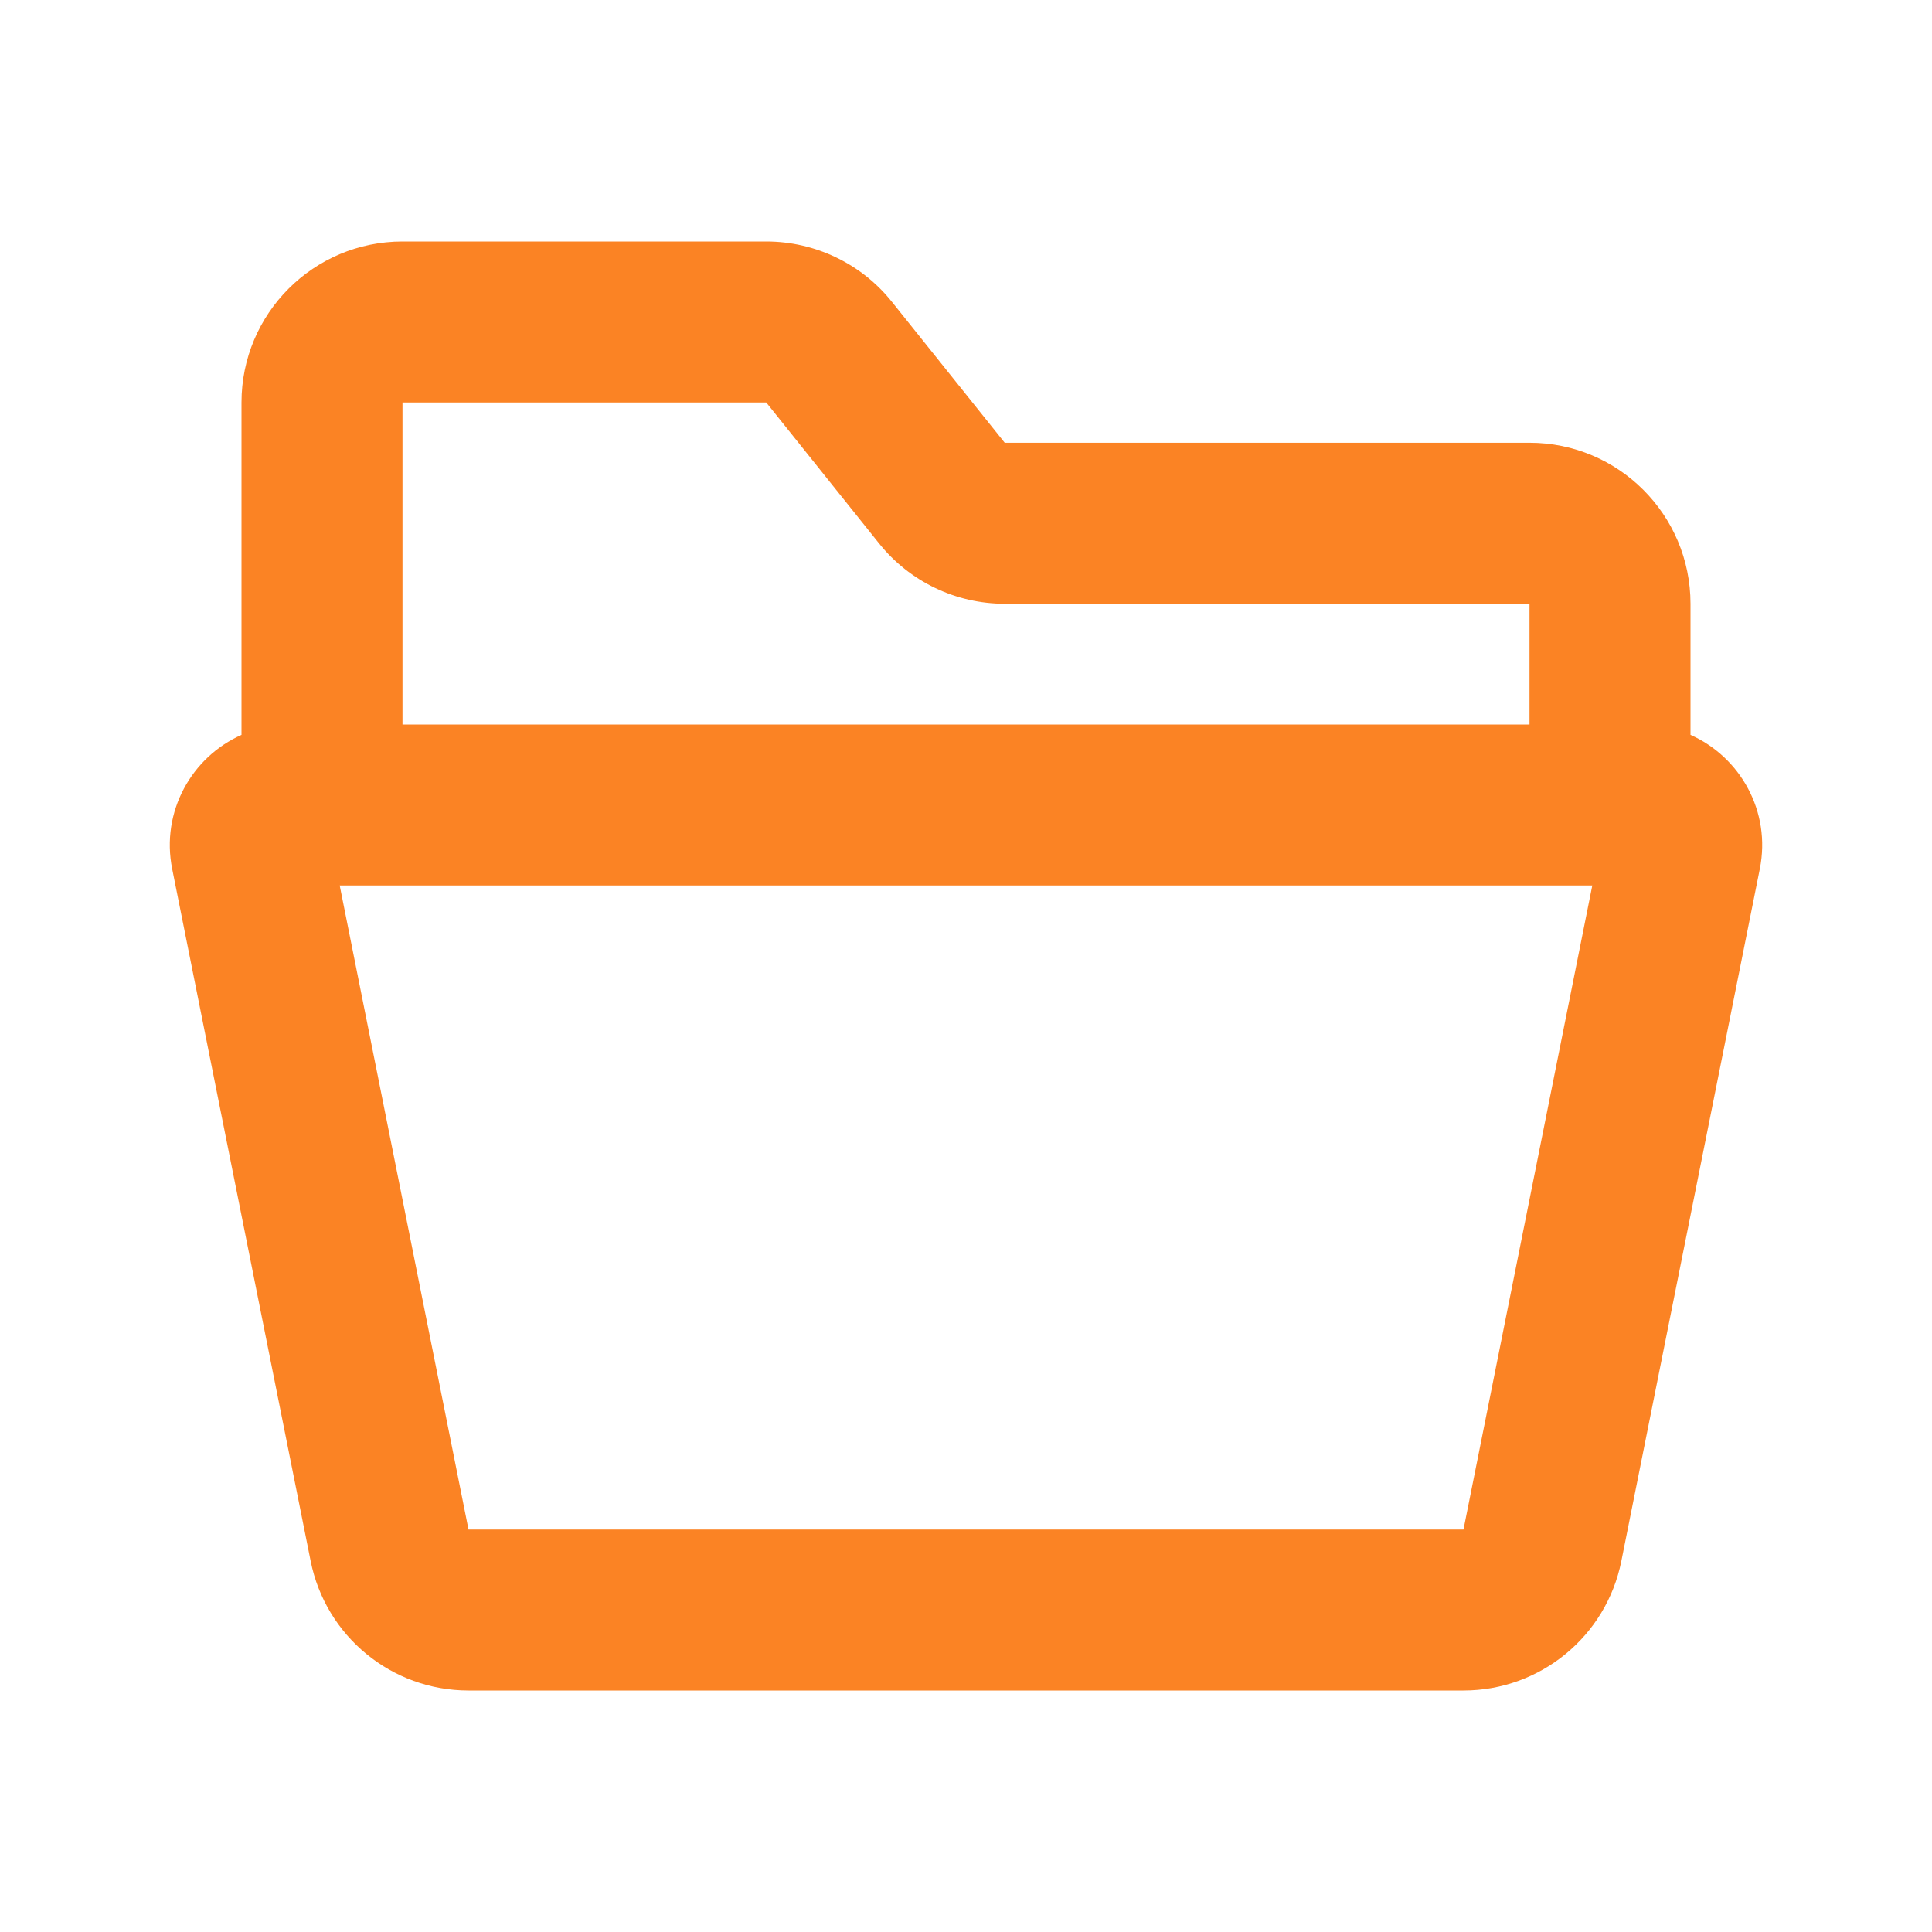 <svg viewBox="0 0 24 24" version="1.1" xmlns="http://www.w3.org/2000/svg" xmlns:xlink="http://www.w3.org/1999/xlink" fill="#FB8324"><g id="SVGRepo_bgCarrier" stroke-width="0"></g><g id="SVGRepo_tracerCarrier" stroke-linecap="round" stroke-linejoin="round"></g><g id="SVGRepo_iconCarrier"> <title>folder_open_2_line</title> <g id="页面-1" stroke="none" stroke-width="1" fill="none" fill-rule="evenodd"> <g id="File" transform="translate(-432, -96)"> <g id="folder_open_2_line" transform="translate(432, 96)"> <path d="M24,0 L24,24 L0,24 L0,0 L24,0 Z M12.593,23.258 L12.582,23.26 L12.511,23.295 L12.492,23.299 L12.492,23.299 L12.477,23.295 L12.406,23.26 C12.396,23.256 12.387,23.259 12.382,23.265 L12.378,23.276 L12.361,23.703 L12.366,23.723 L12.377,23.736 L12.48,23.81 L12.495,23.814 L12.495,23.814 L12.507,23.81 L12.611,23.736 L12.623,23.72 L12.623,23.72 L12.627,23.703 L12.61,23.276 C12.608,23.266 12.601,23.259 12.593,23.258 L12.593,23.258 Z M12.858,23.145 L12.845,23.147 L12.66,23.24 L12.65,23.25 L12.65,23.25 L12.647,23.261 L12.665,23.691 L12.67,23.703 L12.67,23.703 L12.678,23.71 L12.879,23.803 C12.891,23.807 12.902,23.803 12.908,23.795 L12.912,23.781 L12.878,23.167 C12.875,23.155 12.867,23.147 12.858,23.145 L12.858,23.145 Z M12.143,23.147 C12.133,23.142 12.122,23.145 12.116,23.153 L12.11,23.167 L12.076,23.781 C12.075,23.793 12.083,23.802 12.093,23.805 L12.108,23.803 L12.309,23.71 L12.319,23.702 L12.319,23.702 L12.323,23.691 L12.34,23.261 L12.337,23.249 L12.337,23.249 L12.328,23.24 L12.143,23.147 Z" id="MingCute" fill-rule="nonzero"> </path> <path d="M5,3 C3.895,3 3,3.895 3,5 L3,9.129 C2.383,9.403 1.996,10.08 2.139,10.794 L3.859,19.392 C4.046,20.327 4.866,21 5.82,21 L18.18,21 C19.134,21 19.954,20.327 20.141,19.392 L21.861,10.794 C22.004,10.08 21.617,9.403 21,9.129 L21,7.5 C21,6.395 20.105,5.5 19,5.5 L12.481,5.5 L11.081,3.751 C10.702,3.276 10.127,3 9.519,3 L5,3 Z M19.78,11 L4.22,11 L5.82,19 L18.18,19 L19.78,11 Z M5,9 L19,9 L19,7.5 L12.481,7.5 C11.873,7.5 11.298,7.224 10.919,6.749 L9.519,5 L5,5 L5,9 Z" id="形状" fill="#FB8324"> </path> </g> </g> </g> </g></svg>